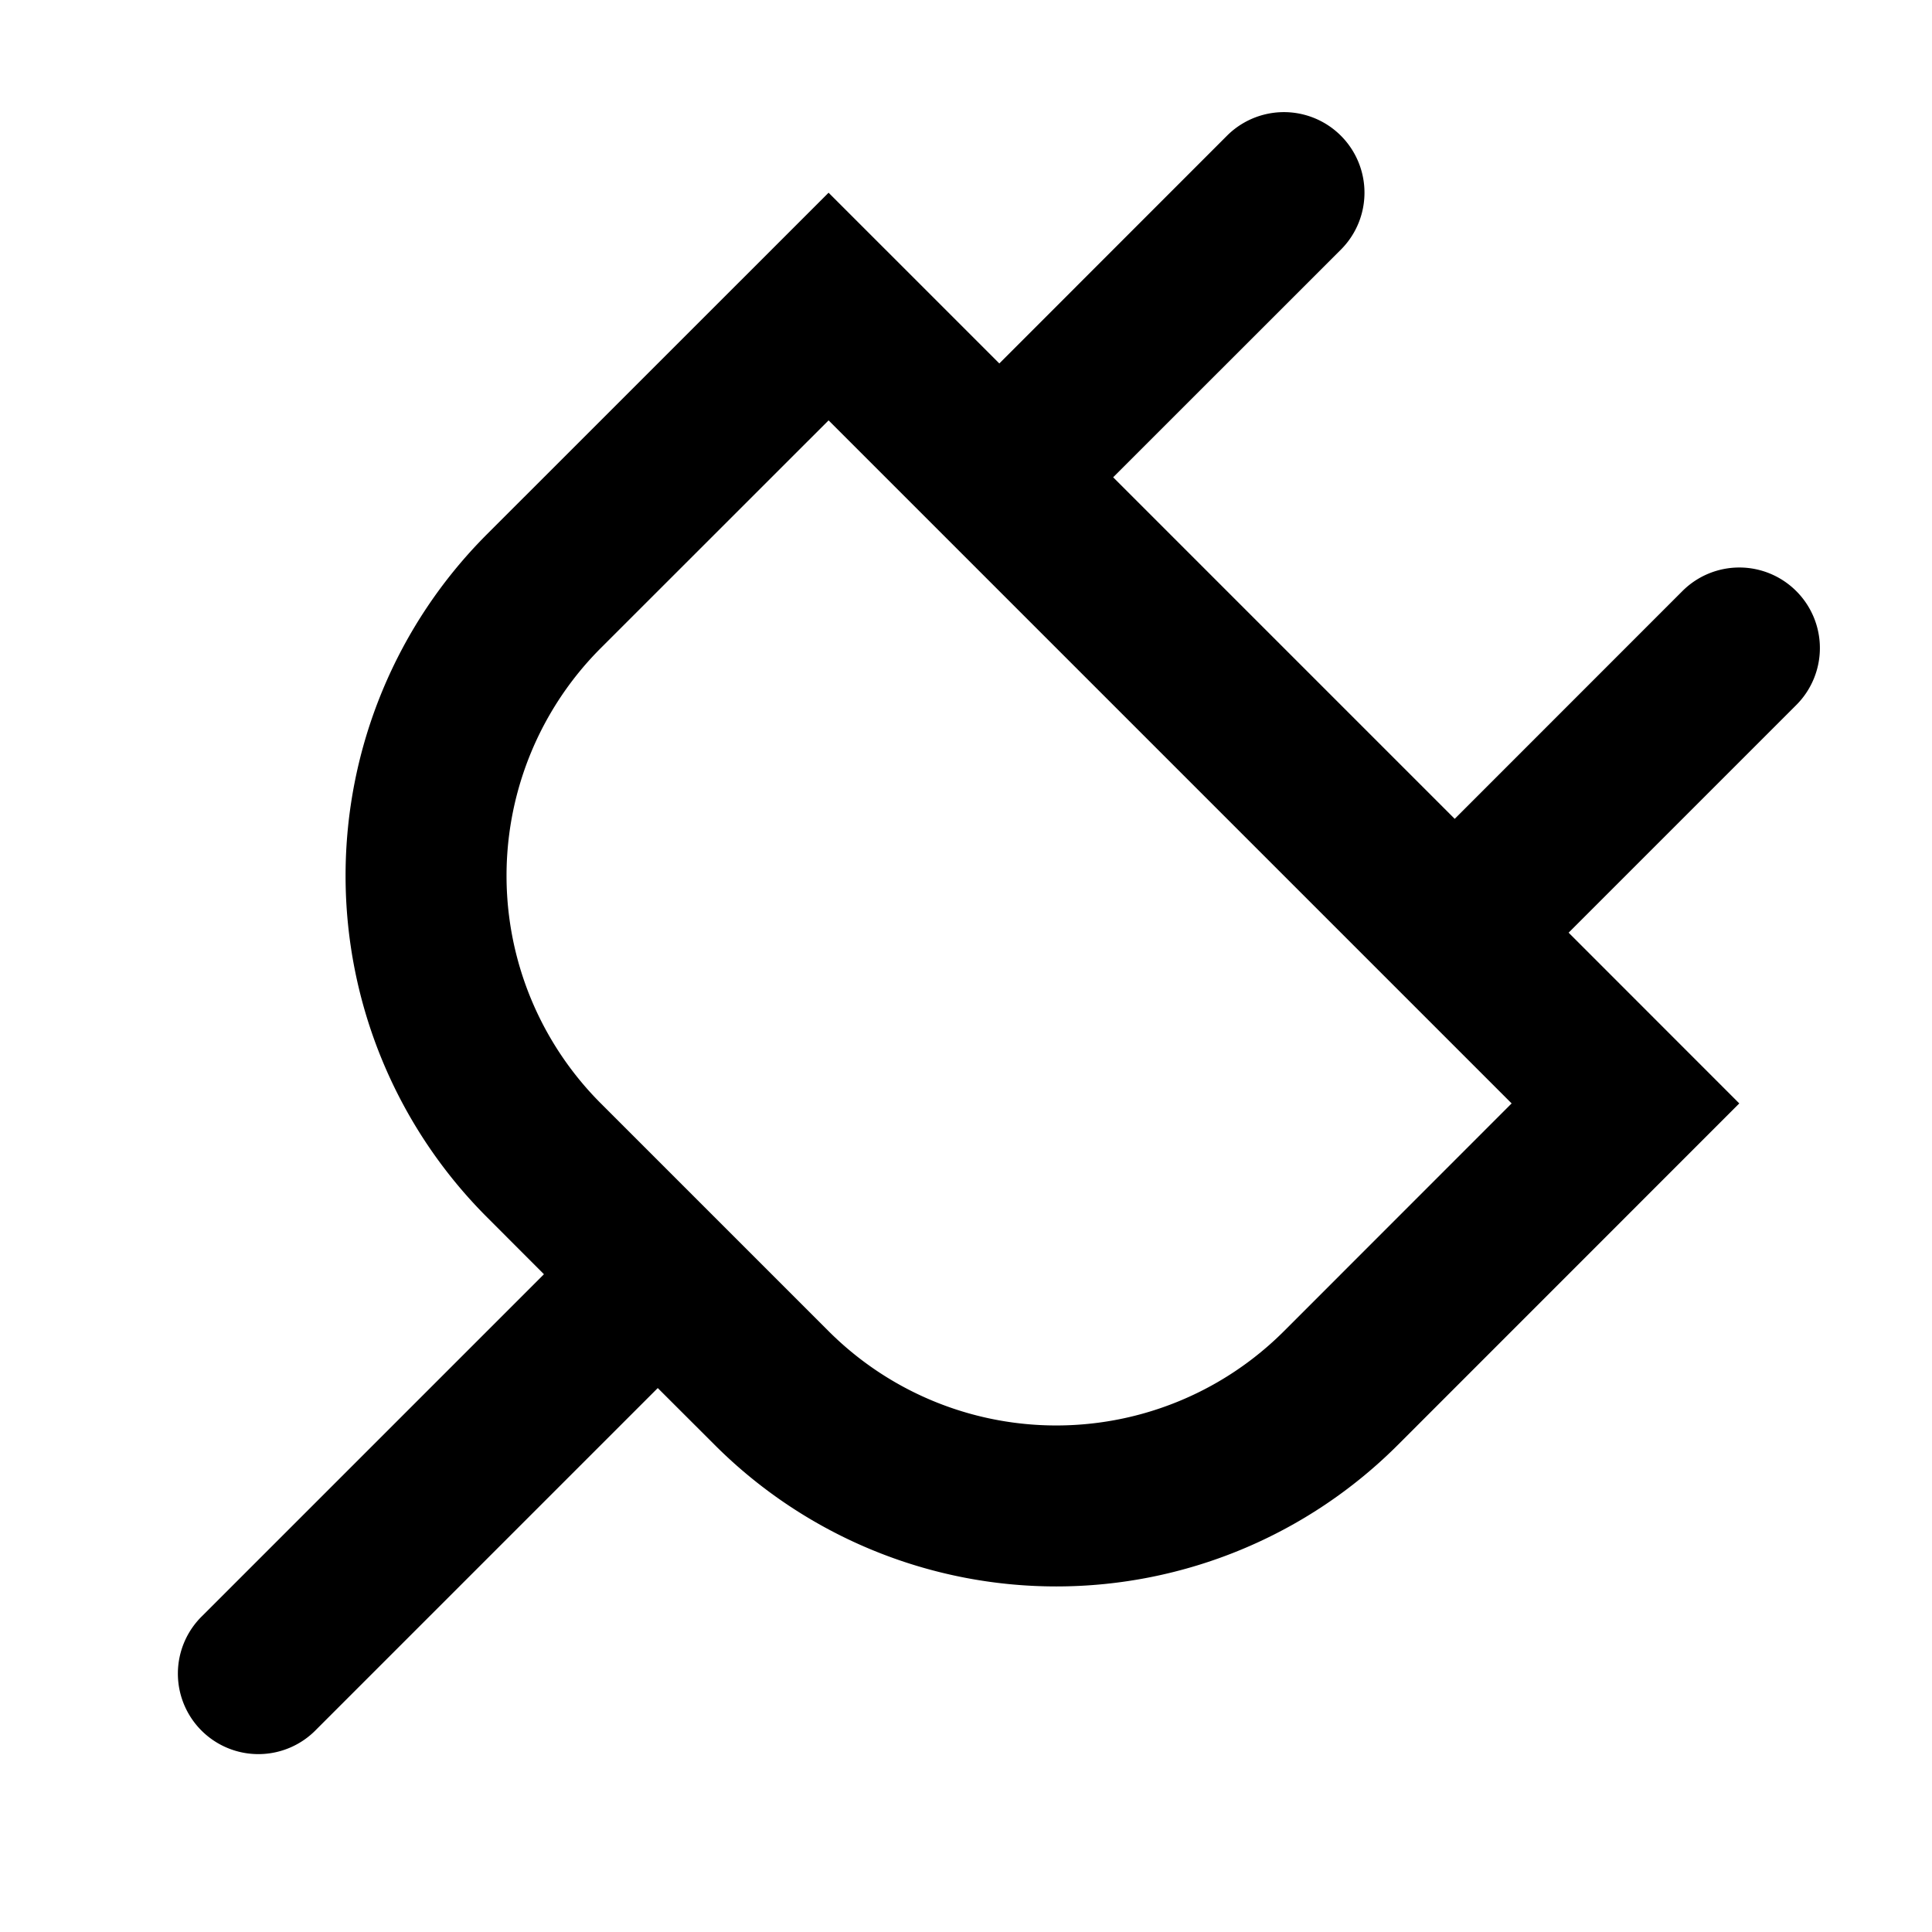 <svg width="24" height="24"  xmlns="http://www.w3.org/2000/svg"><path fill-rule="evenodd" clip-rule="evenodd" d="M22.314 7.343a1 1 0 0 0-1.415 0l-2.828 2.829-4.243-4.243 2.829-2.828a1 1 0 0 0-1.415-1.415l-2.828 2.829-2.121-2.121L6.05 6.636a6 6 0 0 0 0 8.485l.707.708-4.242 4.242a1 1 0 1 0 1.414 1.414l4.242-4.242.708.707a6 6 0 0 0 8.485 0l4.242-4.243-2.12-2.121 2.828-2.828a1 1 0 0 0 0-1.415Zm-14.85.707 2.829-2.828 8.485 8.485-2.828 2.829a4 4 0 0 1-5.657 0l-2.829-2.829a4 4 0 0 1 0-5.657Z" /></svg>